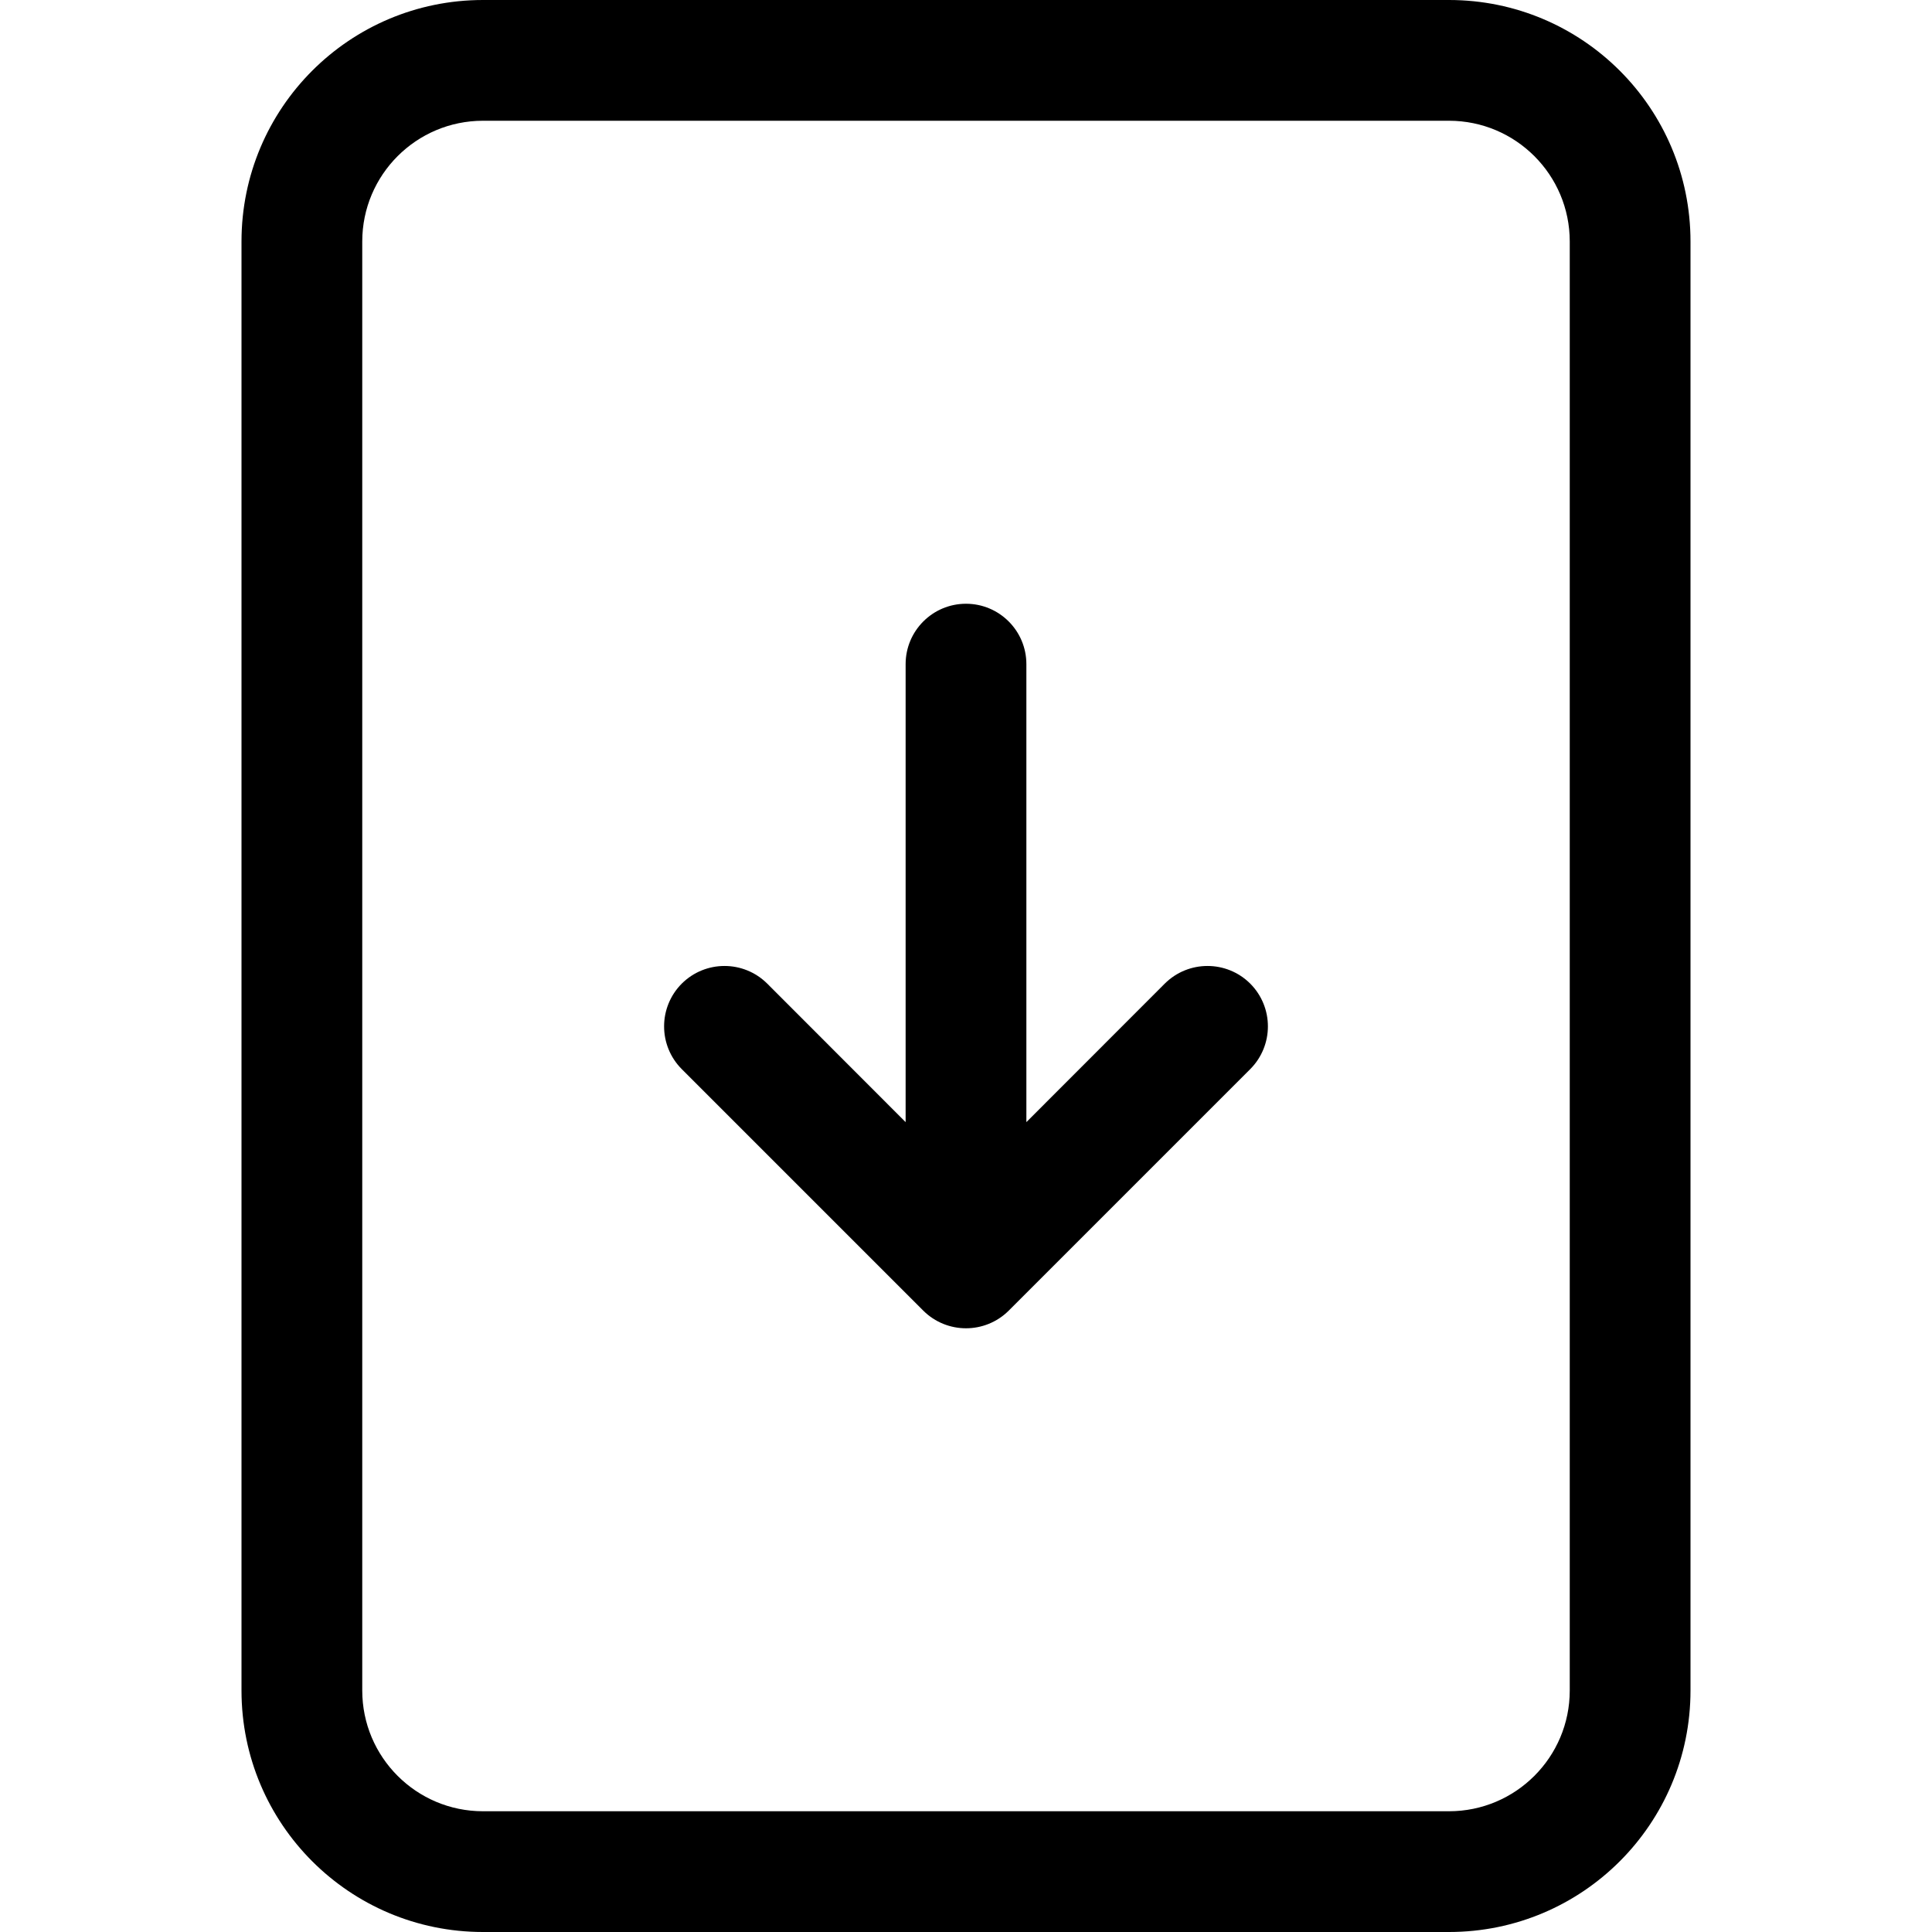 <svg width="16" height="16" viewBox="0 0 16 16" fill="none" xmlns="http://www.w3.org/2000/svg">
<path d="M8 5C8.276 5 8.5 5.224 8.5 5.5V9.293L9.646 8.146C9.842 7.951 10.158 7.951 10.354 8.146C10.549 8.342 10.549 8.658 10.354 8.854L8.354 10.854C8.158 11.049 7.842 11.049 7.646 10.854L5.646 8.854C5.451 8.658 5.451 8.342 5.646 8.146C5.842 7.951 6.158 7.951 6.354 8.146L7.5 9.293V5.5C7.5 5.224 7.724 5 8 5Z" fill="black"/>
<path d="M4 0C2.895 0 2 0.895 2 2V14C2 15.105 2.895 16 4 16H12C13.105 16 14 15.105 14 14V2C14 0.895 13.105 0 12 0H4ZM4 1H12C12.552 1 13 1.448 13 2V14C13 14.552 12.552 15 12 15H4C3.448 15 3 14.552 3 14V2C3 1.448 3.448 1 4 1Z" fill="black"/>
</svg>
